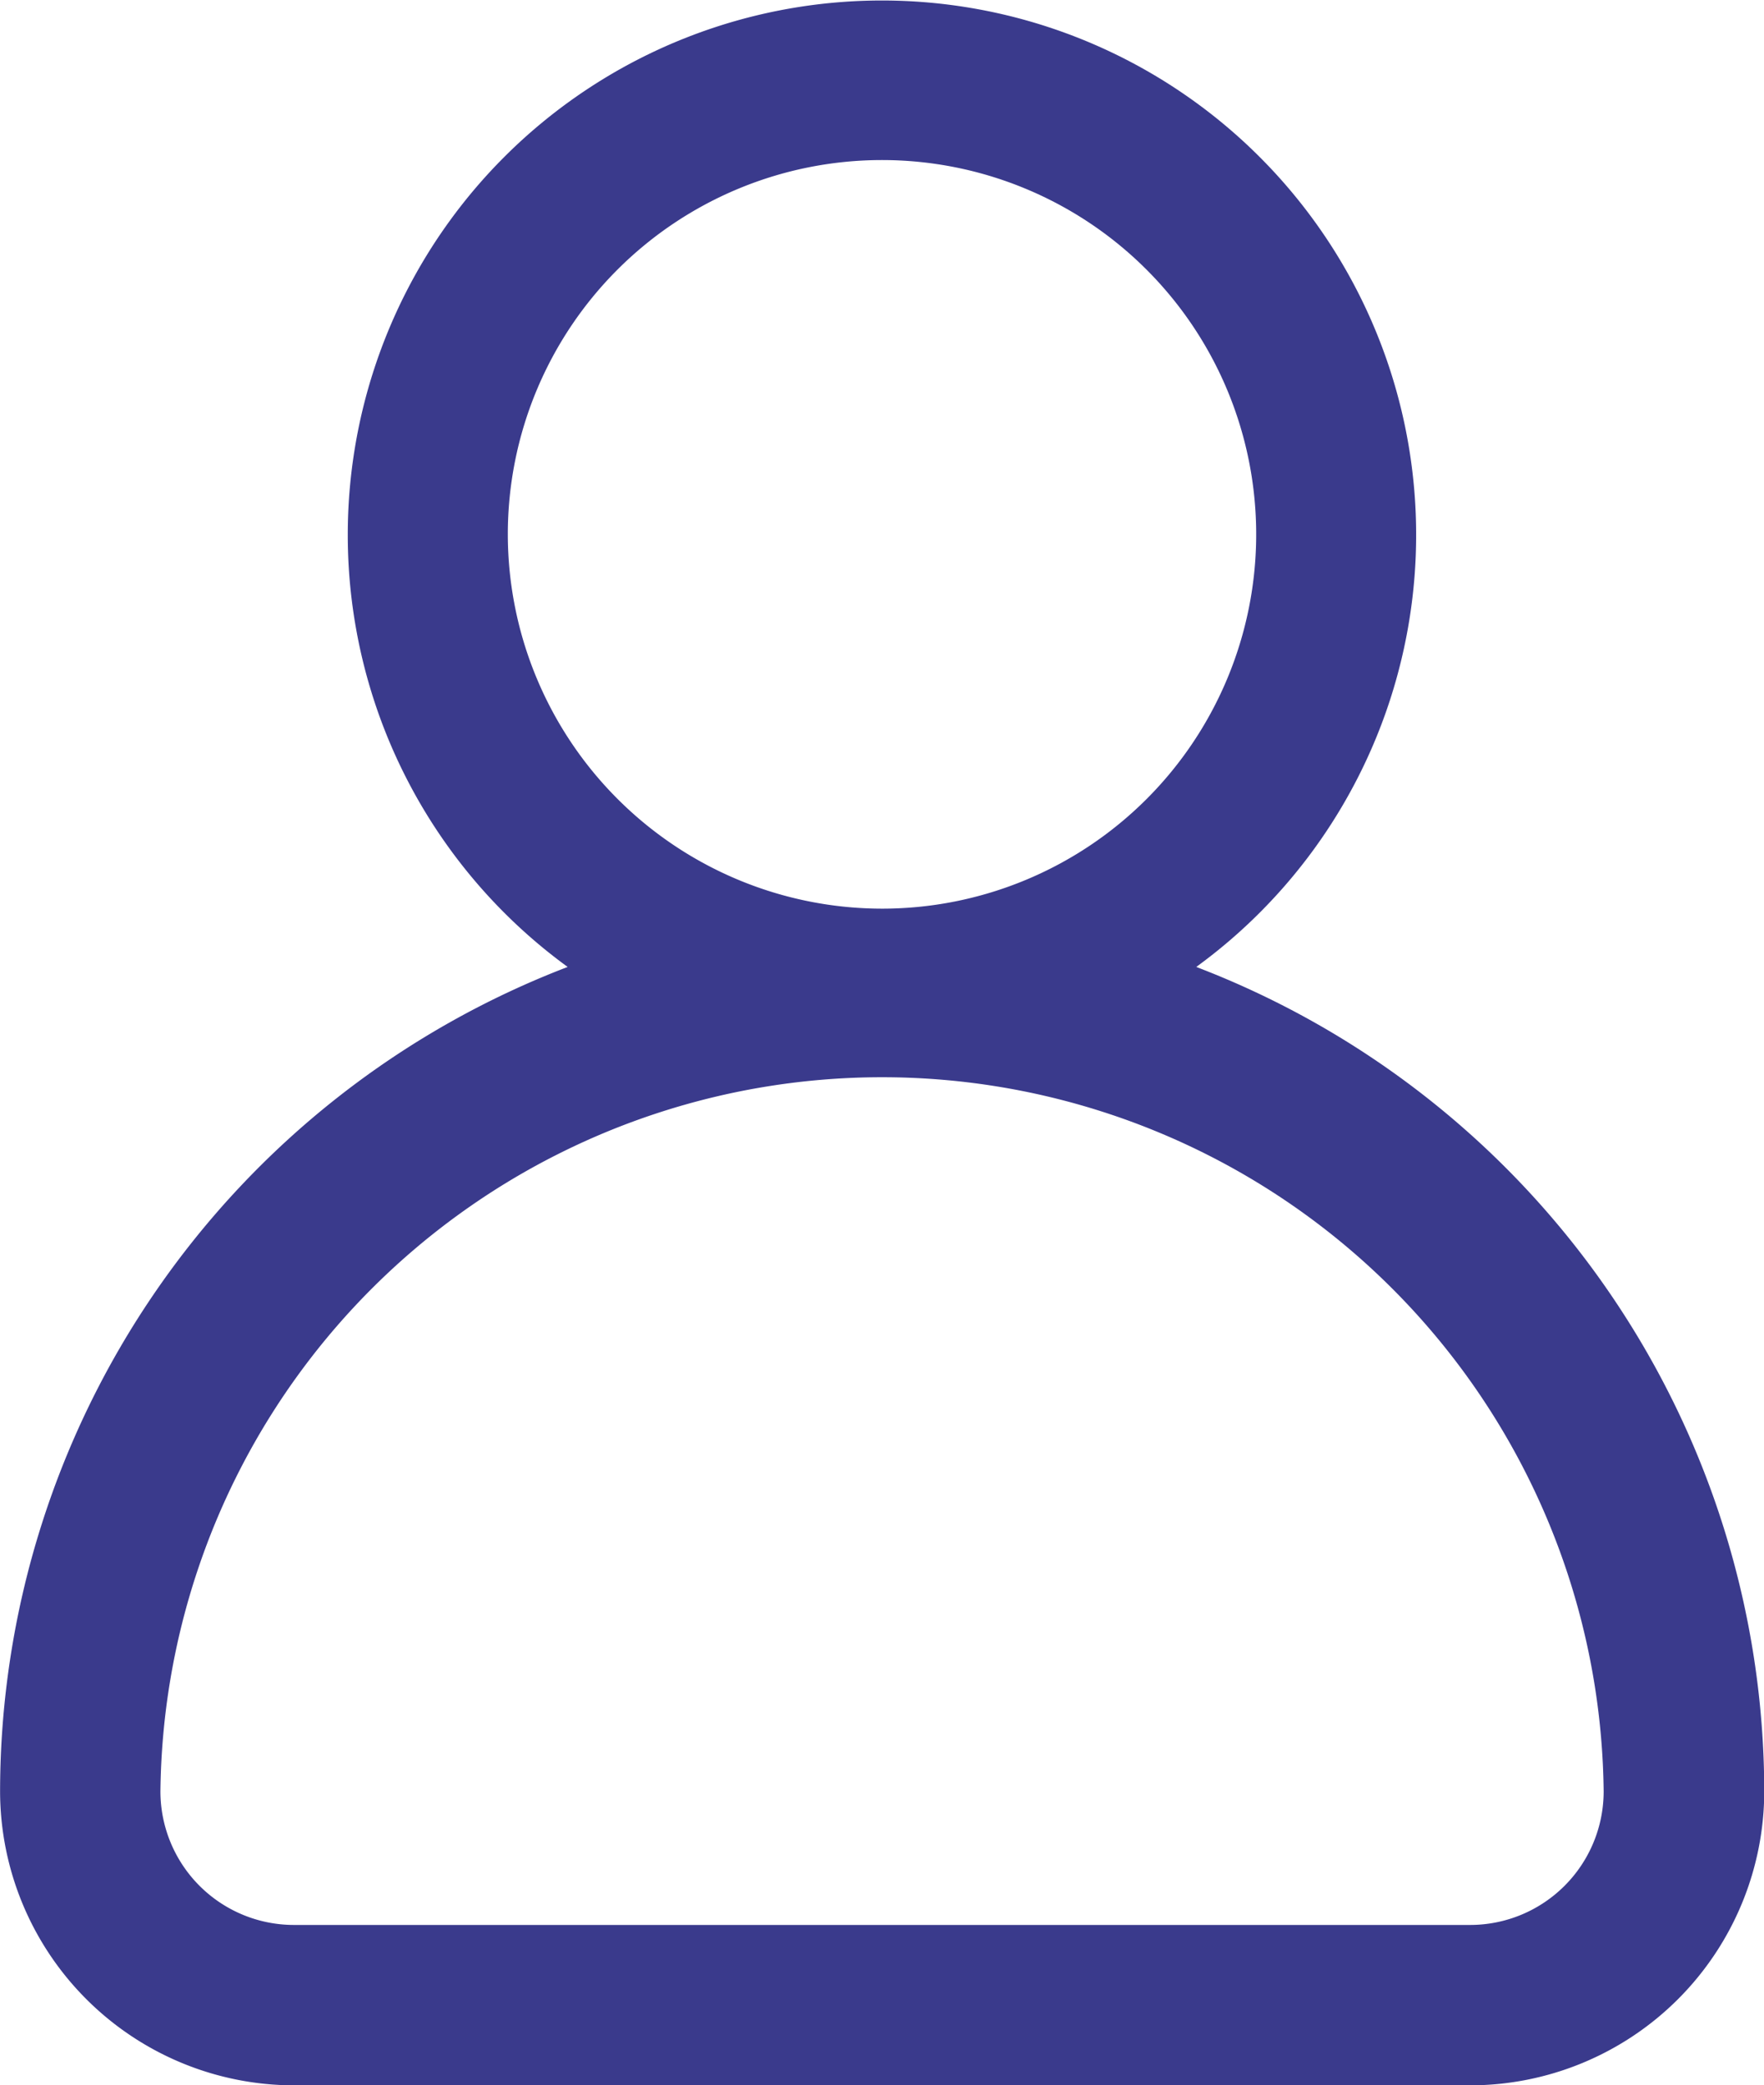 <svg id="avatar" xmlns="http://www.w3.org/2000/svg" width="21.134" height="24.976" viewBox="0 0 21.134 24.976">
  <g id="Grupo_11" data-name="Grupo 11" transform="translate(0)">
    <path id="Caminho_30" data-name="Caminho 30" d="M53.717,11.581a6.4,6.4,0,1,0-7.531,0,10.584,10.584,0,0,0-6.8,9.873,3.526,3.526,0,0,0,3.522,3.522H57a3.526,3.526,0,0,0,3.522-3.522A10.584,10.584,0,0,0,53.717,11.581ZM45.469,6.4a4.483,4.483,0,1,1,4.483,4.483A4.488,4.488,0,0,1,45.469,6.4ZM57,23.055H42.907a1.6,1.6,0,0,1-1.6-1.6,8.646,8.646,0,0,1,17.291,0A1.6,1.6,0,0,1,57,23.055Z" transform="translate(-39.385)" fill="rgb(58, 58, 140)"/>
  </g>
</svg>
